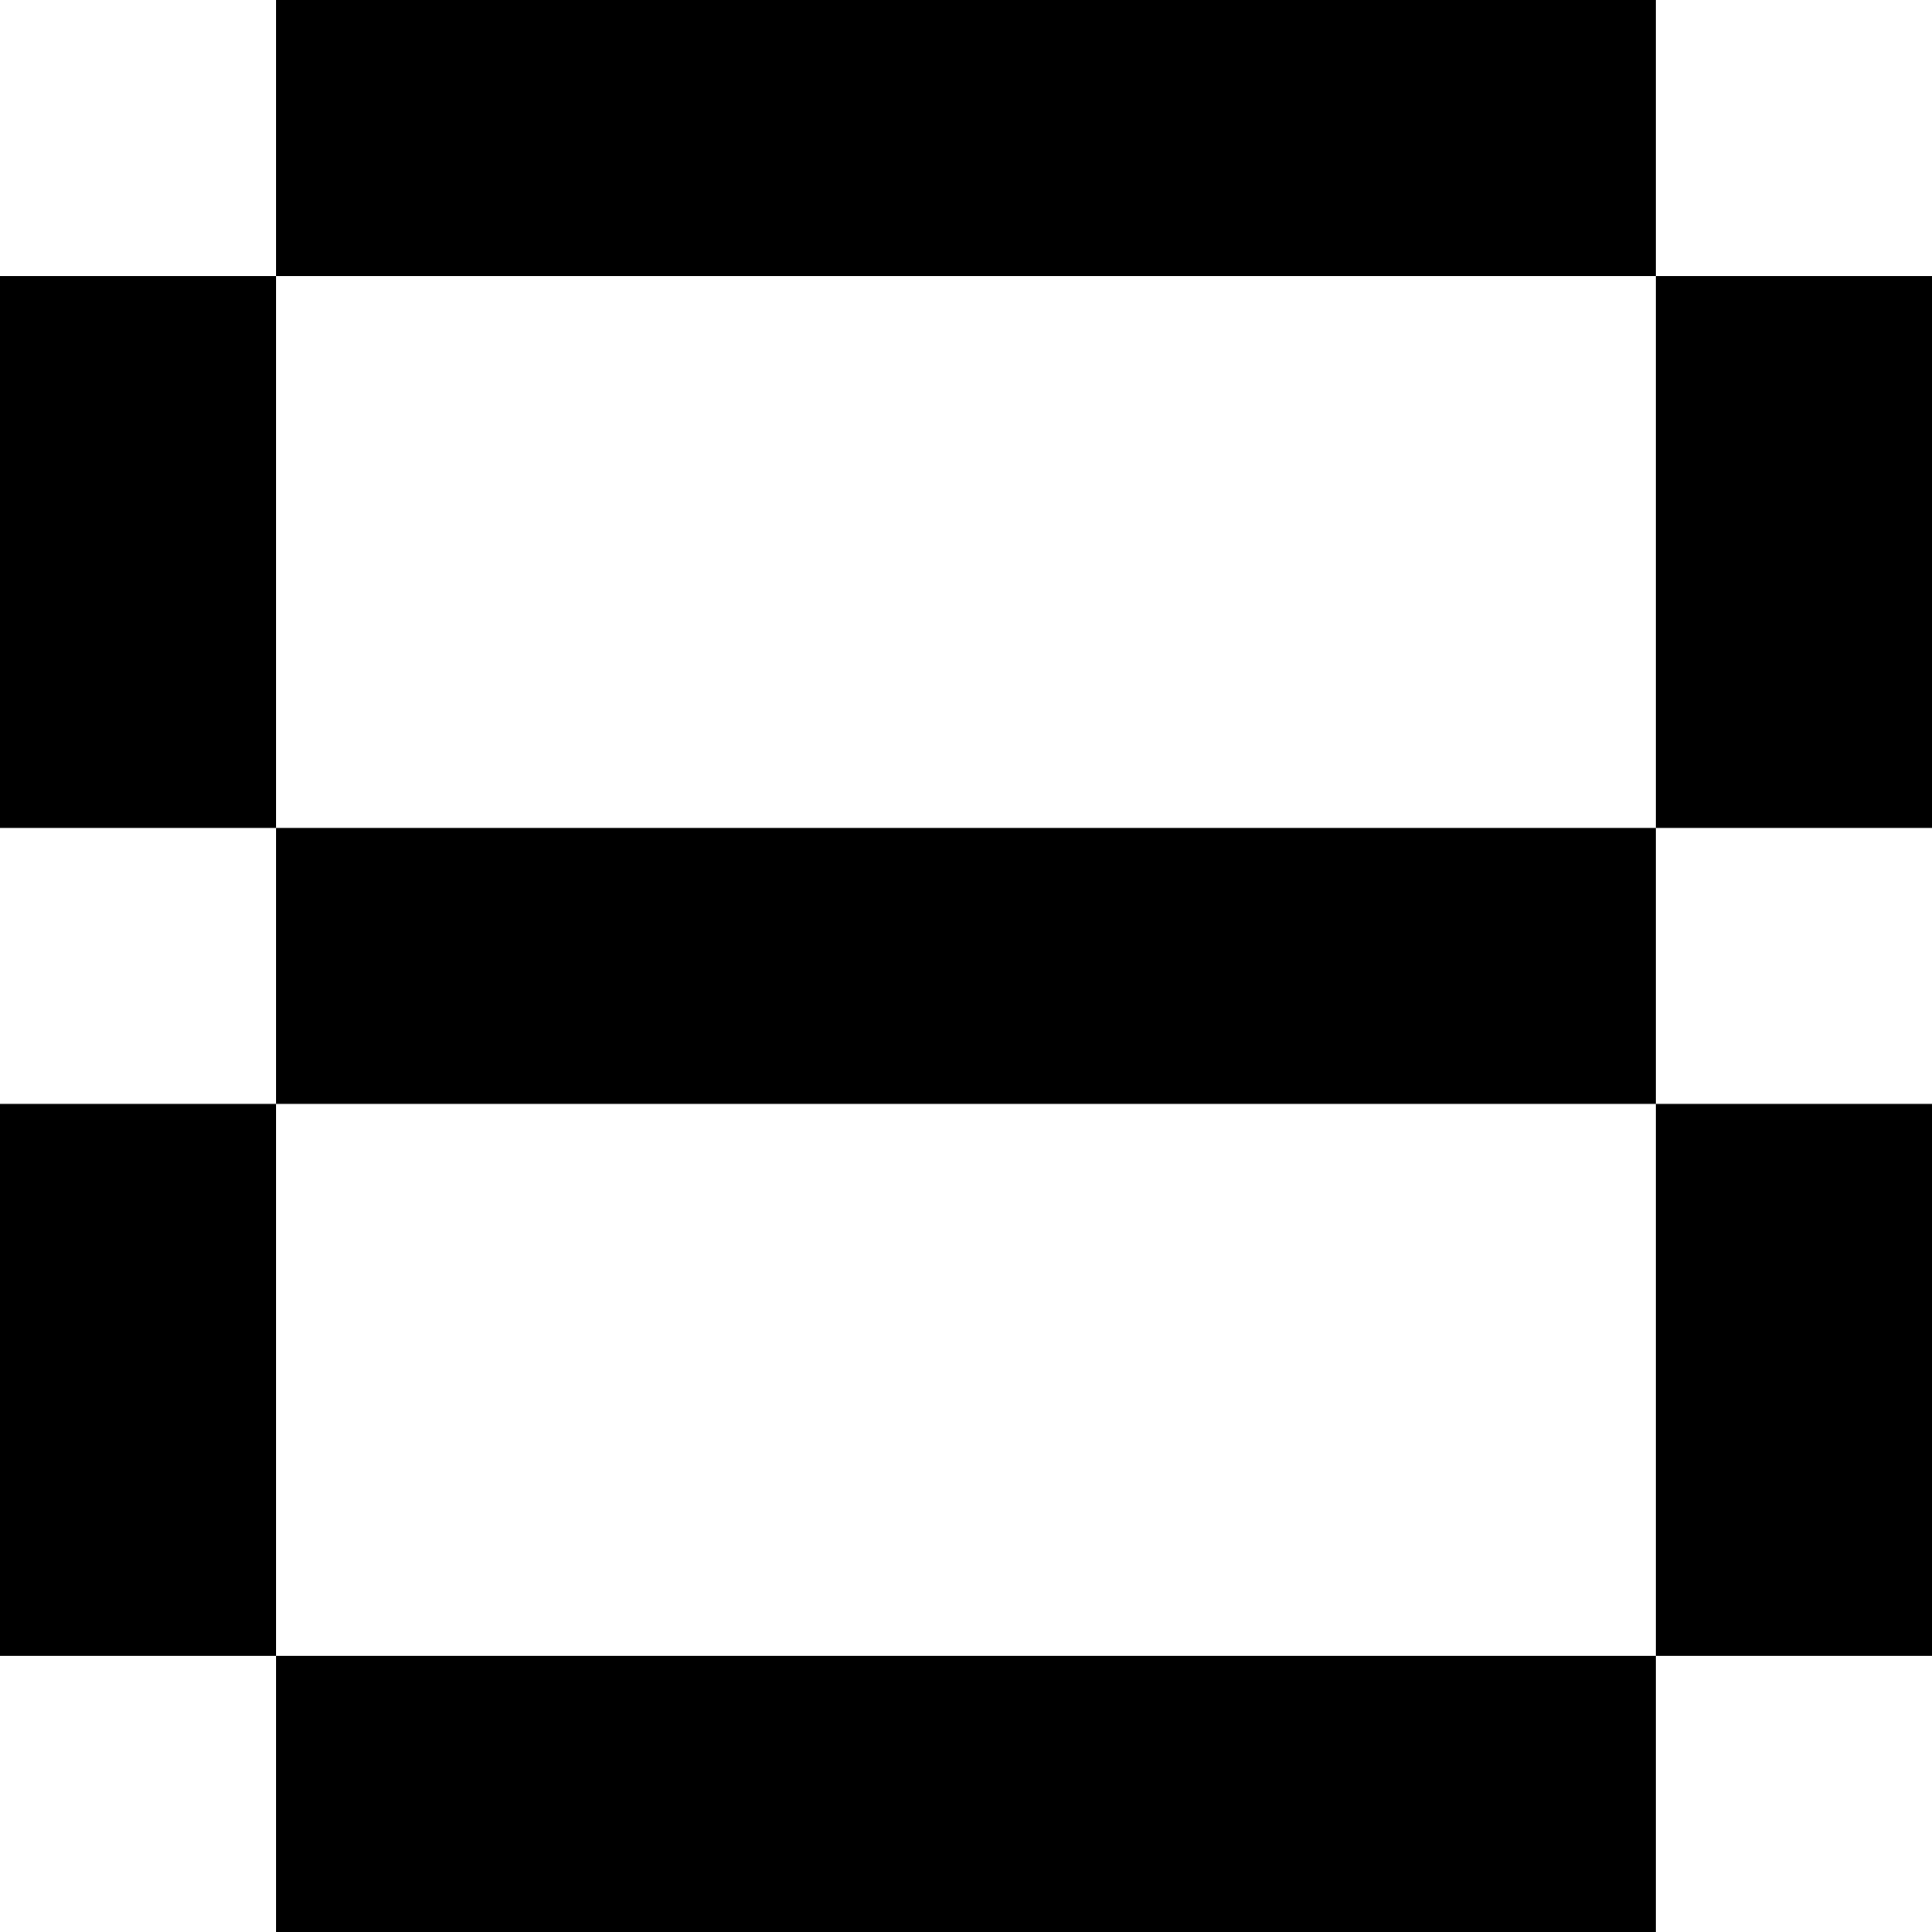 <?xml version="1.0" encoding="utf-8"?>
<!-- generated at drububu.com  -->
<!DOCTYPE svg PUBLIC "-//W3C//DTD SVG 1.1//EN" "http://www.w3.org/Graphics/SVG/1.1/DTD/svg11.dtd">
<svg version="1.1" preserveAspectRatio="xMinYMin meet" xmlns="http://www.w3.org/2000/svg" xmlns:xlink="http://www.w3.org/1999/xlink" x="0px" y="0px" width="14px" height="14px" viewBox="0 0 14 14">
<rect x="0" y="0" width="14" height="14" fill="#808080" stroke="none"/>
<path d="M0 0h2v2h-2v-2z" fill="rgb(255,255,255)"/>
<path d="M2 0h10v2h-10v-2z" fill="rgb(0,0,0)"/>
<path d="M12 0h2v2h-2v-2z" fill="rgb(255,255,255)"/>
<path d="M0 2h2v4h-2v-4z" fill="rgb(0,0,0)"/>
<path d="M2 2h10v4h-10v-4z" fill="rgb(255,255,255)"/>
<path d="M12 2h2v4h-2v-4z" fill="rgb(0,0,0)"/>
<path d="M0 6h2v2h-2v-2z" fill="rgb(255,255,255)"/>
<path d="M2 6h10v2h-10v-2z" fill="rgb(0,0,0)"/>
<path d="M12 6h2v2h-2v-2z" fill="rgb(255,255,255)"/>
<path d="M0 8h2v4h-2v-4z" fill="rgb(0,0,0)"/>
<path d="M2 8h10v4h-10v-4z" fill="rgb(255,255,255)"/>
<path d="M12 8h2v4h-2v-4z" fill="rgb(0,0,0)"/>
<path d="M0 12h2v2h-2v-2z" fill="rgb(255,255,255)"/>
<path d="M2 12h10v2h-10v-2z" fill="rgb(0,0,0)"/>
<path d="M12 12h2v2h-2v-2z" fill="rgb(255,255,255)"/>
</svg>